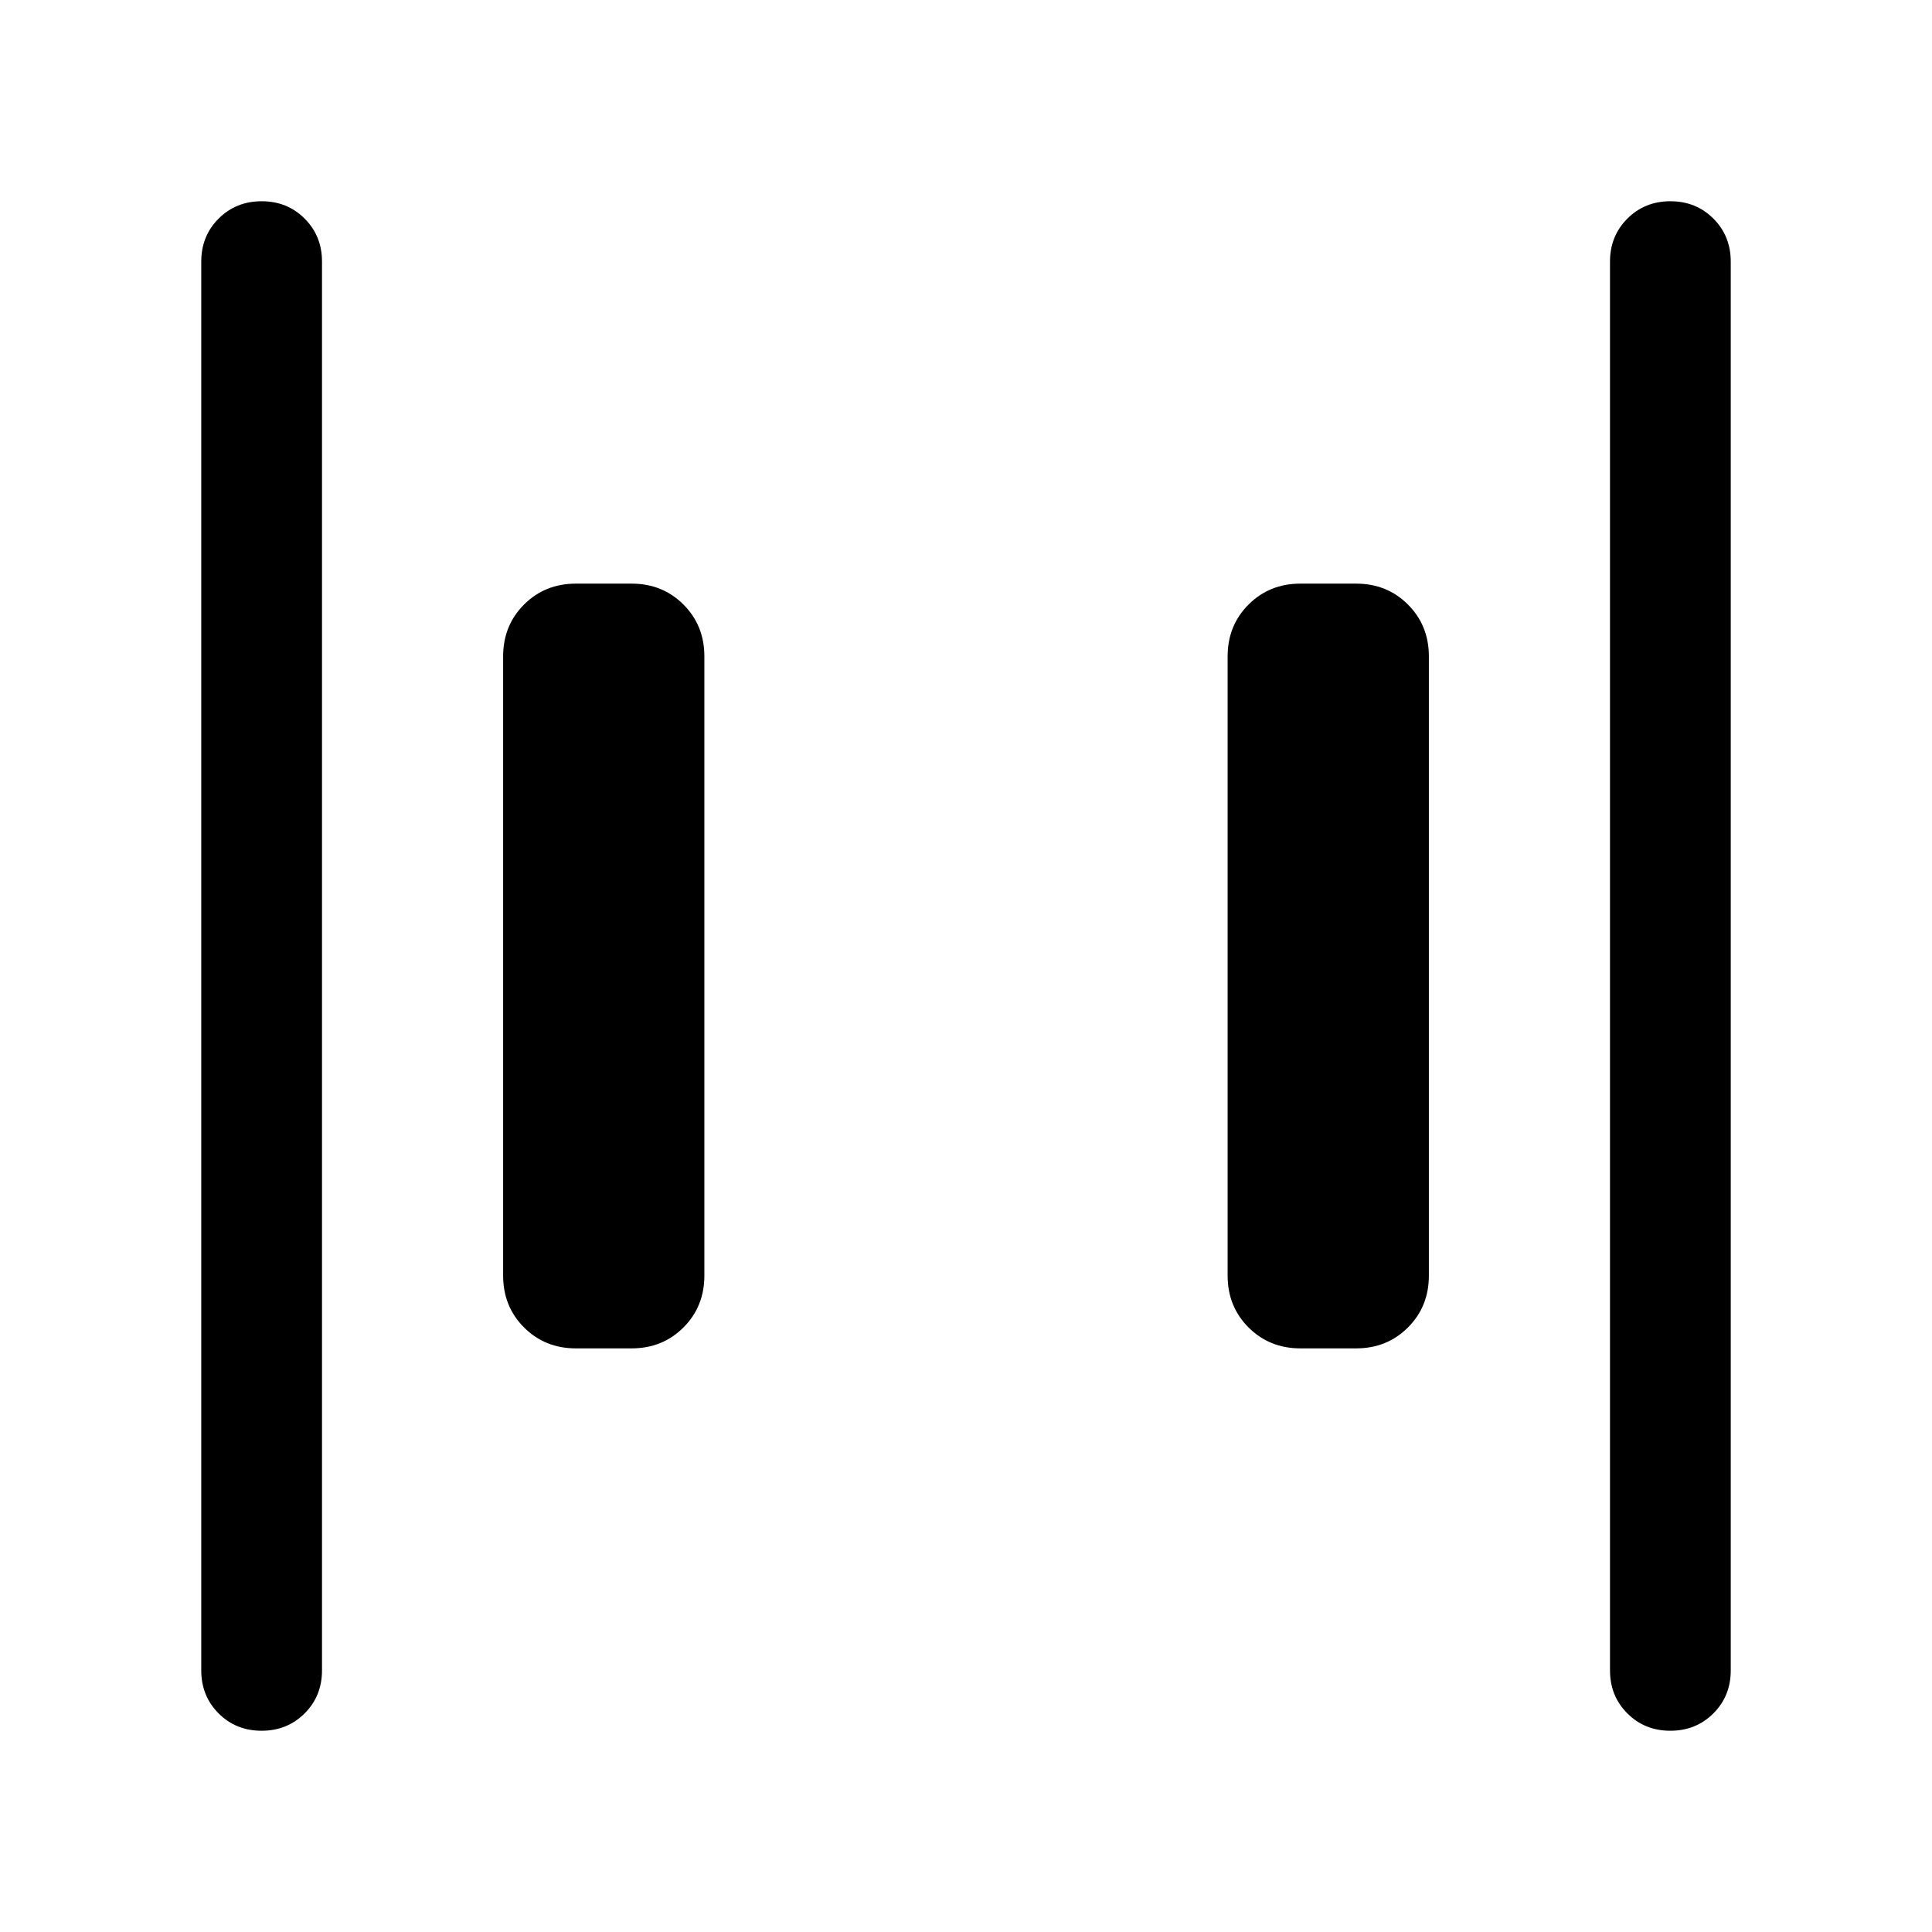 <svg xmlns="http://www.w3.org/2000/svg" height="24" viewBox="0 96 960 960" width="24"><path d="M646.154 765.999q-15.365 0-25.759-10.394t-10.394-25.759V422.154q0-15.365 10.394-25.759t25.759-10.394h27.692q15.365 0 25.759 10.394t10.394 25.759v307.692q0 15.365-10.394 25.759t-25.759 10.394h-27.692Zm-360 0q-15.365 0-25.759-10.394t-10.394-25.759V422.154q0-15.365 10.394-25.759t25.759-10.394h27.692q15.365 0 25.759 10.394t10.394 25.759v307.692q0 15.365-10.394 25.759t-25.759 10.394h-27.692Zm543.832 190q-12.756 0-21.371-8.625Q800 938.749 800 925.999V226.001q0-12.75 8.629-21.375 8.628-8.625 21.384-8.625 12.755 0 21.37 8.625 8.616 8.625 8.616 21.375v699.998q0 12.75-8.629 21.375t-21.384 8.625Zm-699.999 0q-12.755 0-21.37-8.625-8.616-8.625-8.616-21.375V226.001q0-12.75 8.629-21.375t21.384-8.625q12.756 0 21.371 8.625Q160 213.251 160 226.001v699.998q0 12.75-8.629 21.375-8.628 8.625-21.384 8.625Z"/></svg>